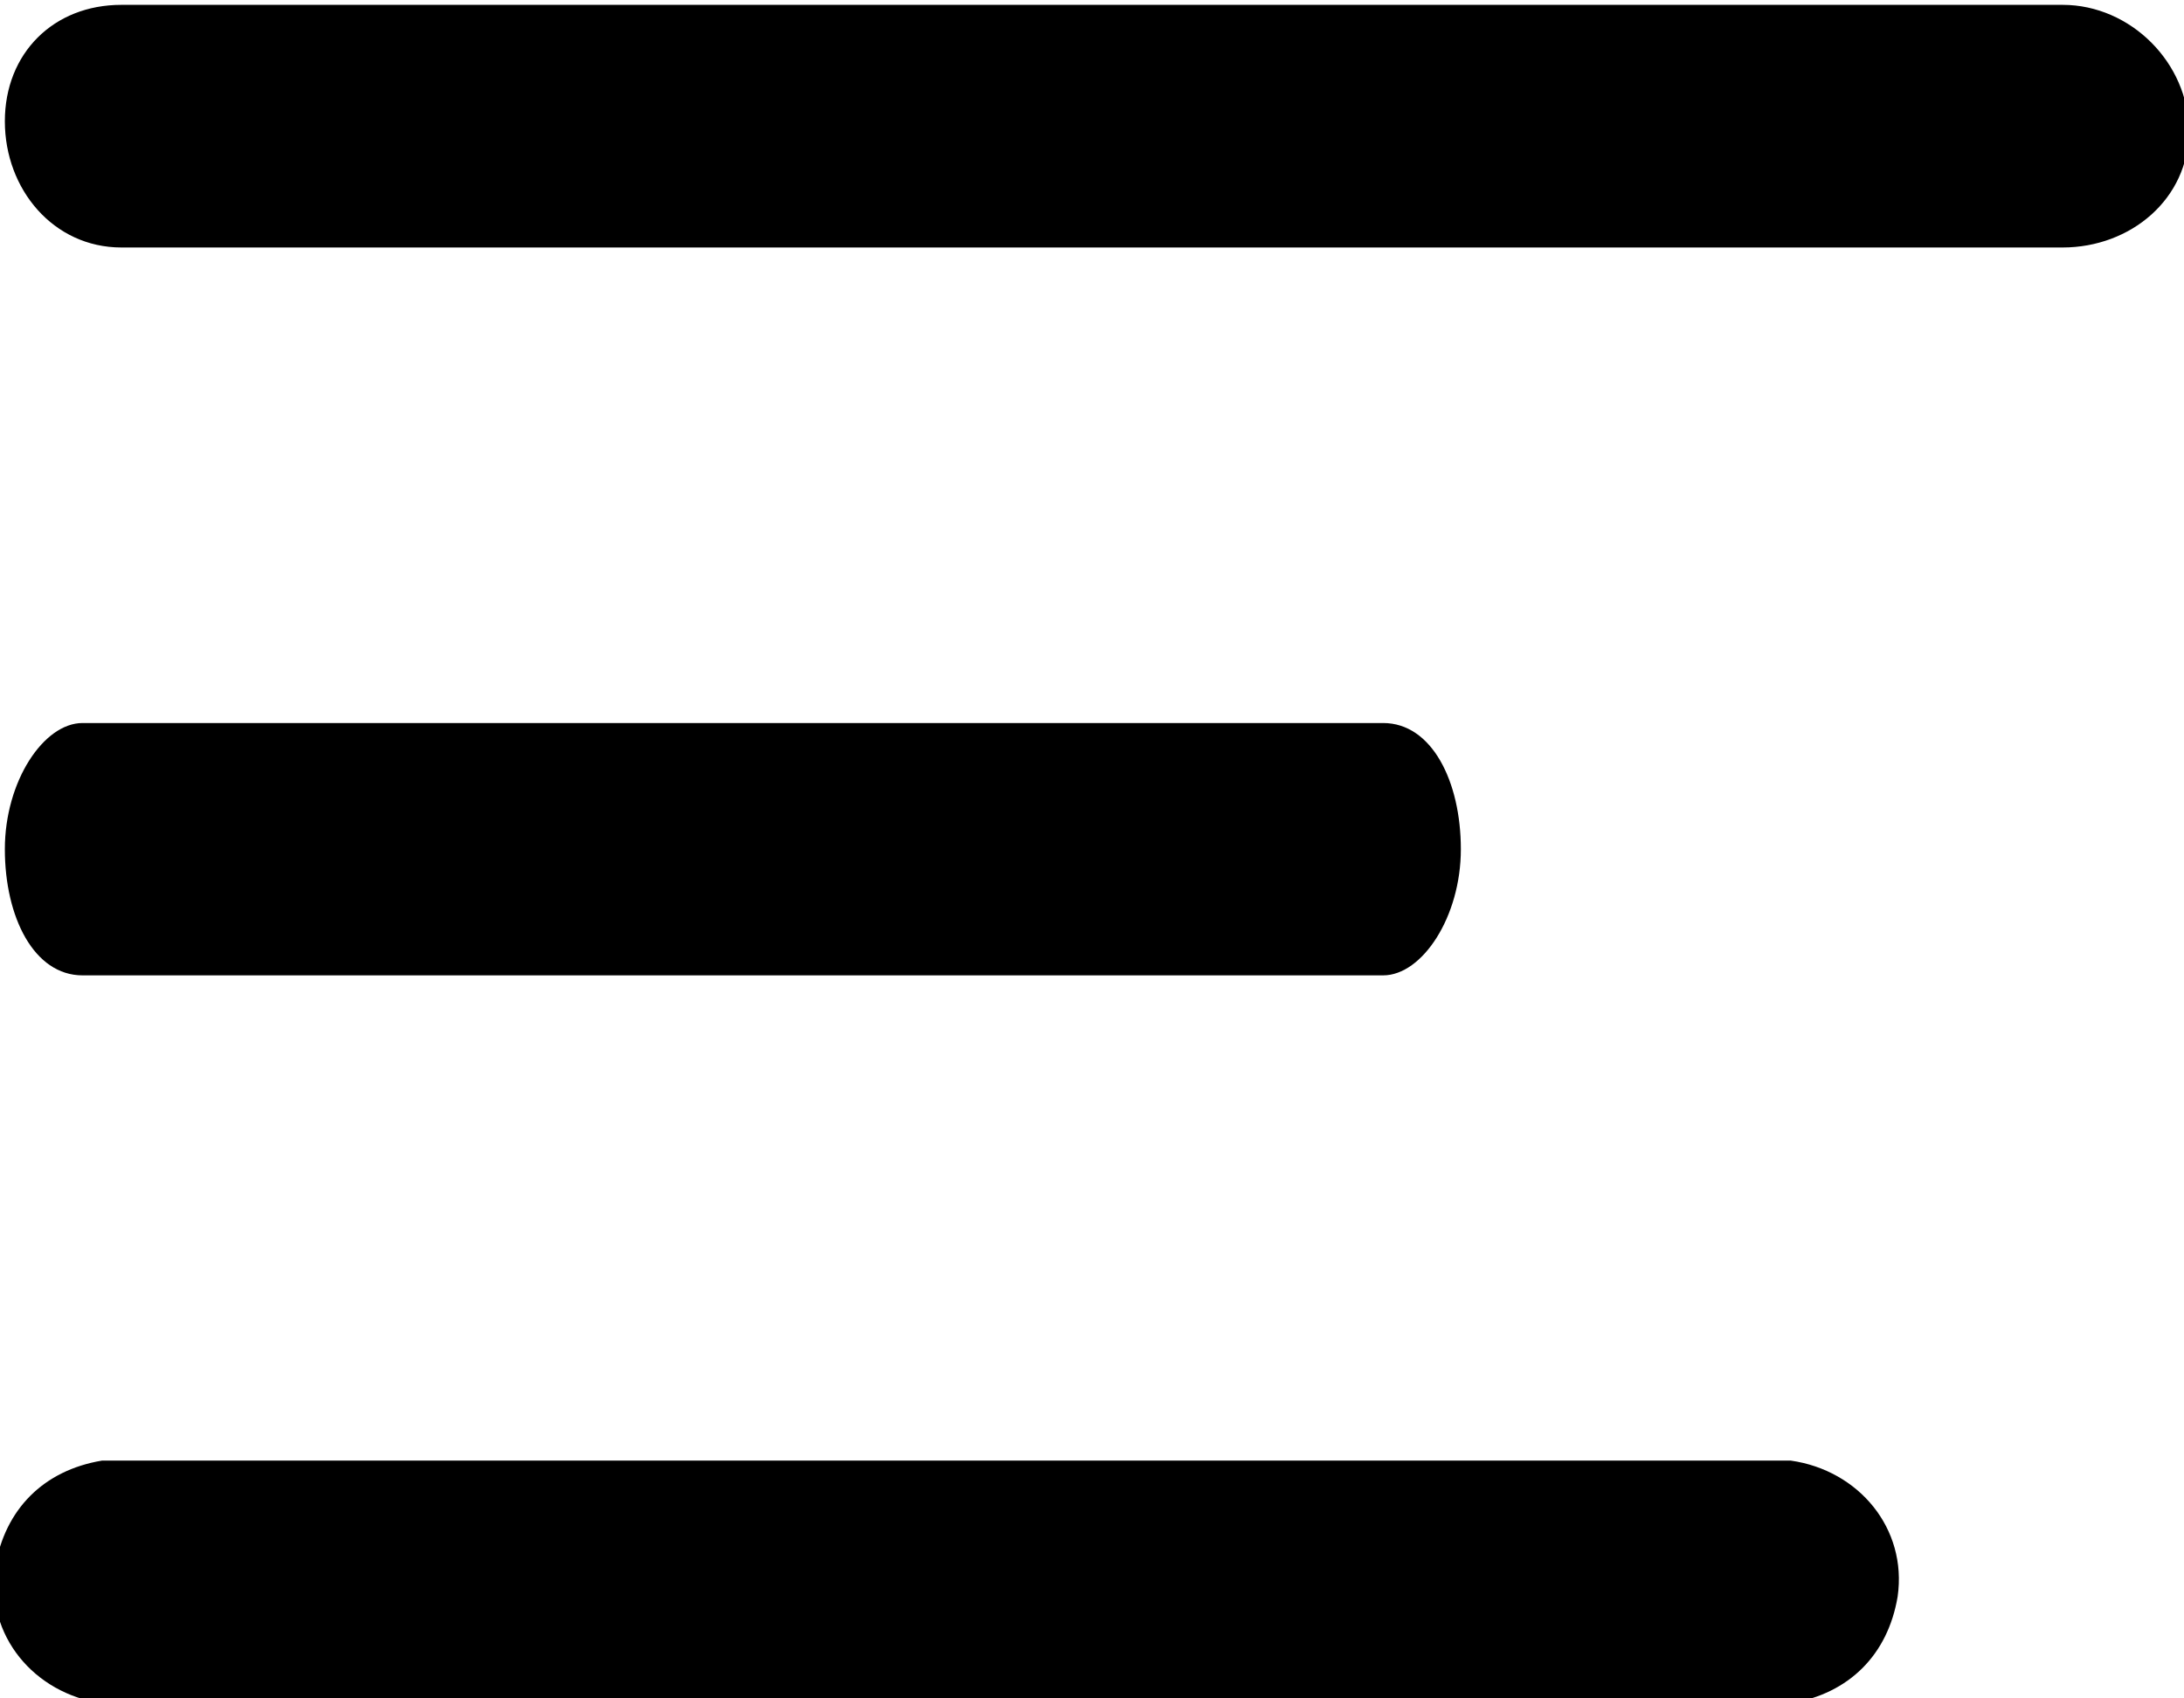 <?xml version="1.0" encoding="utf-8"?>
<!-- Generator: Adobe Illustrator 23.0.0, SVG Export Plug-In . SVG Version: 6.00 Build 0)  -->
<svg version="1.1" id="Layer_1" xmlns="http://www.w3.org/2000/svg" xmlns:xlink="http://www.w3.org/1999/xlink" x="0px" y="0px"
	 viewBox="0 0 22.5 17.5" style="enable-background:new 0 0 22.5 17.5;" xml:space="preserve">
<g id="_22_Icons_Filled_Star" transform="translate(-0.75 -0.25)">
	<path id="_Icon_Color-2" d="M1.8,17.8c-0.7-0.1-1.2-0.7-1.1-1.4c0.1-0.6,0.5-1,1.1-1.1h17.4c0.7,0.1,1.2,0.7,1.1,1.4
		c-0.1,0.6-0.5,1-1.1,1.1H1.8z M1.6,10.3c-0.5,0-0.8-0.6-0.8-1.3s0.4-1.3,0.8-1.3H15c0.5,0,0.8,0.6,0.8,1.3s-0.4,1.3-0.8,1.3H1.6z
		 M2,2.8c-0.7,0-1.2-0.6-1.2-1.3S1.3,0.3,2,0.3h20c0.7,0,1.3,0.6,1.3,1.3S22.7,2.8,22,2.8H2z"/>
</g>
</svg>
